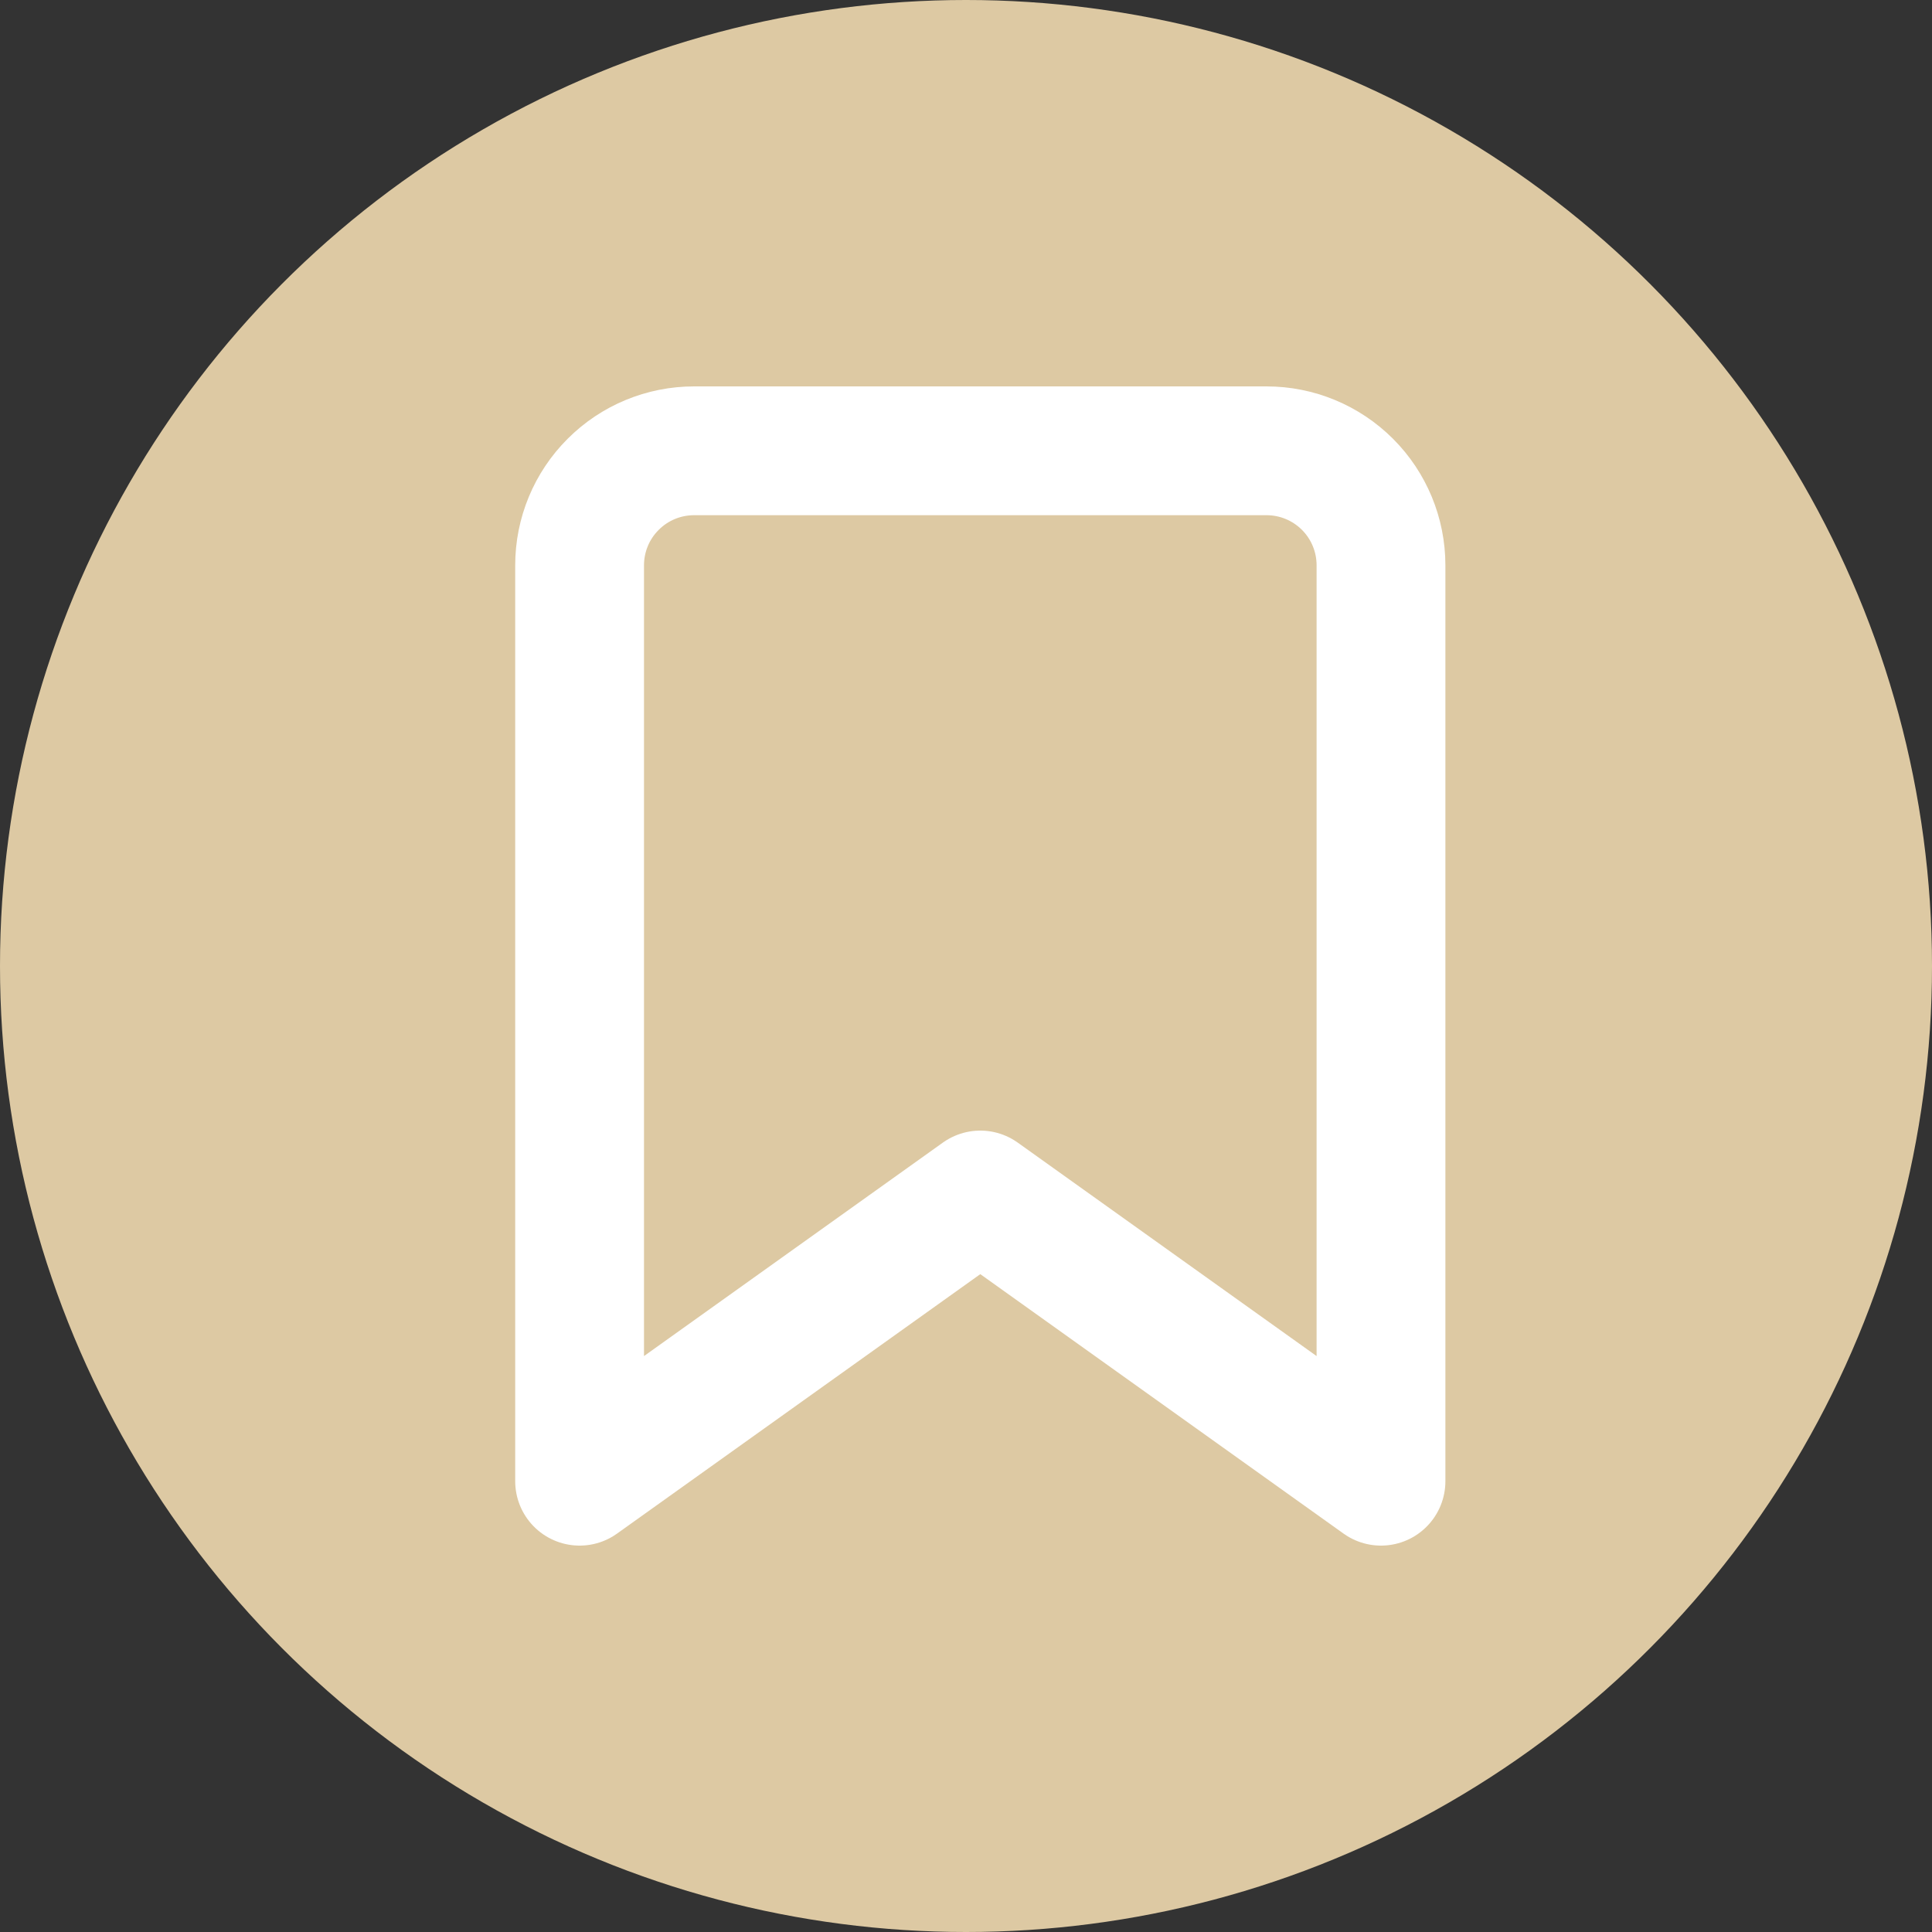 <svg width="30" height="30" viewBox="0 0 30 30" fill="none" xmlns="http://www.w3.org/2000/svg">
<rect x="0" y="0" width="30" height="30" fill="#333333" stroke="none"/>
<circle cx="15" cy="15" r="15" fill="#DDC9A3"/>
<path d="M21.444 23L15.222 18.556L9 23V8.778C9 8.306 9.187 7.854 9.521 7.521C9.854 7.187 10.306 7 10.778 7H19.667C20.138 7 20.59 7.187 20.924 7.521C21.257 7.854 21.444 8.306 21.444 8.778V23Z" stroke="white" stroke-width="2" stroke-linecap="round" stroke-linejoin="round"/>
</svg>
